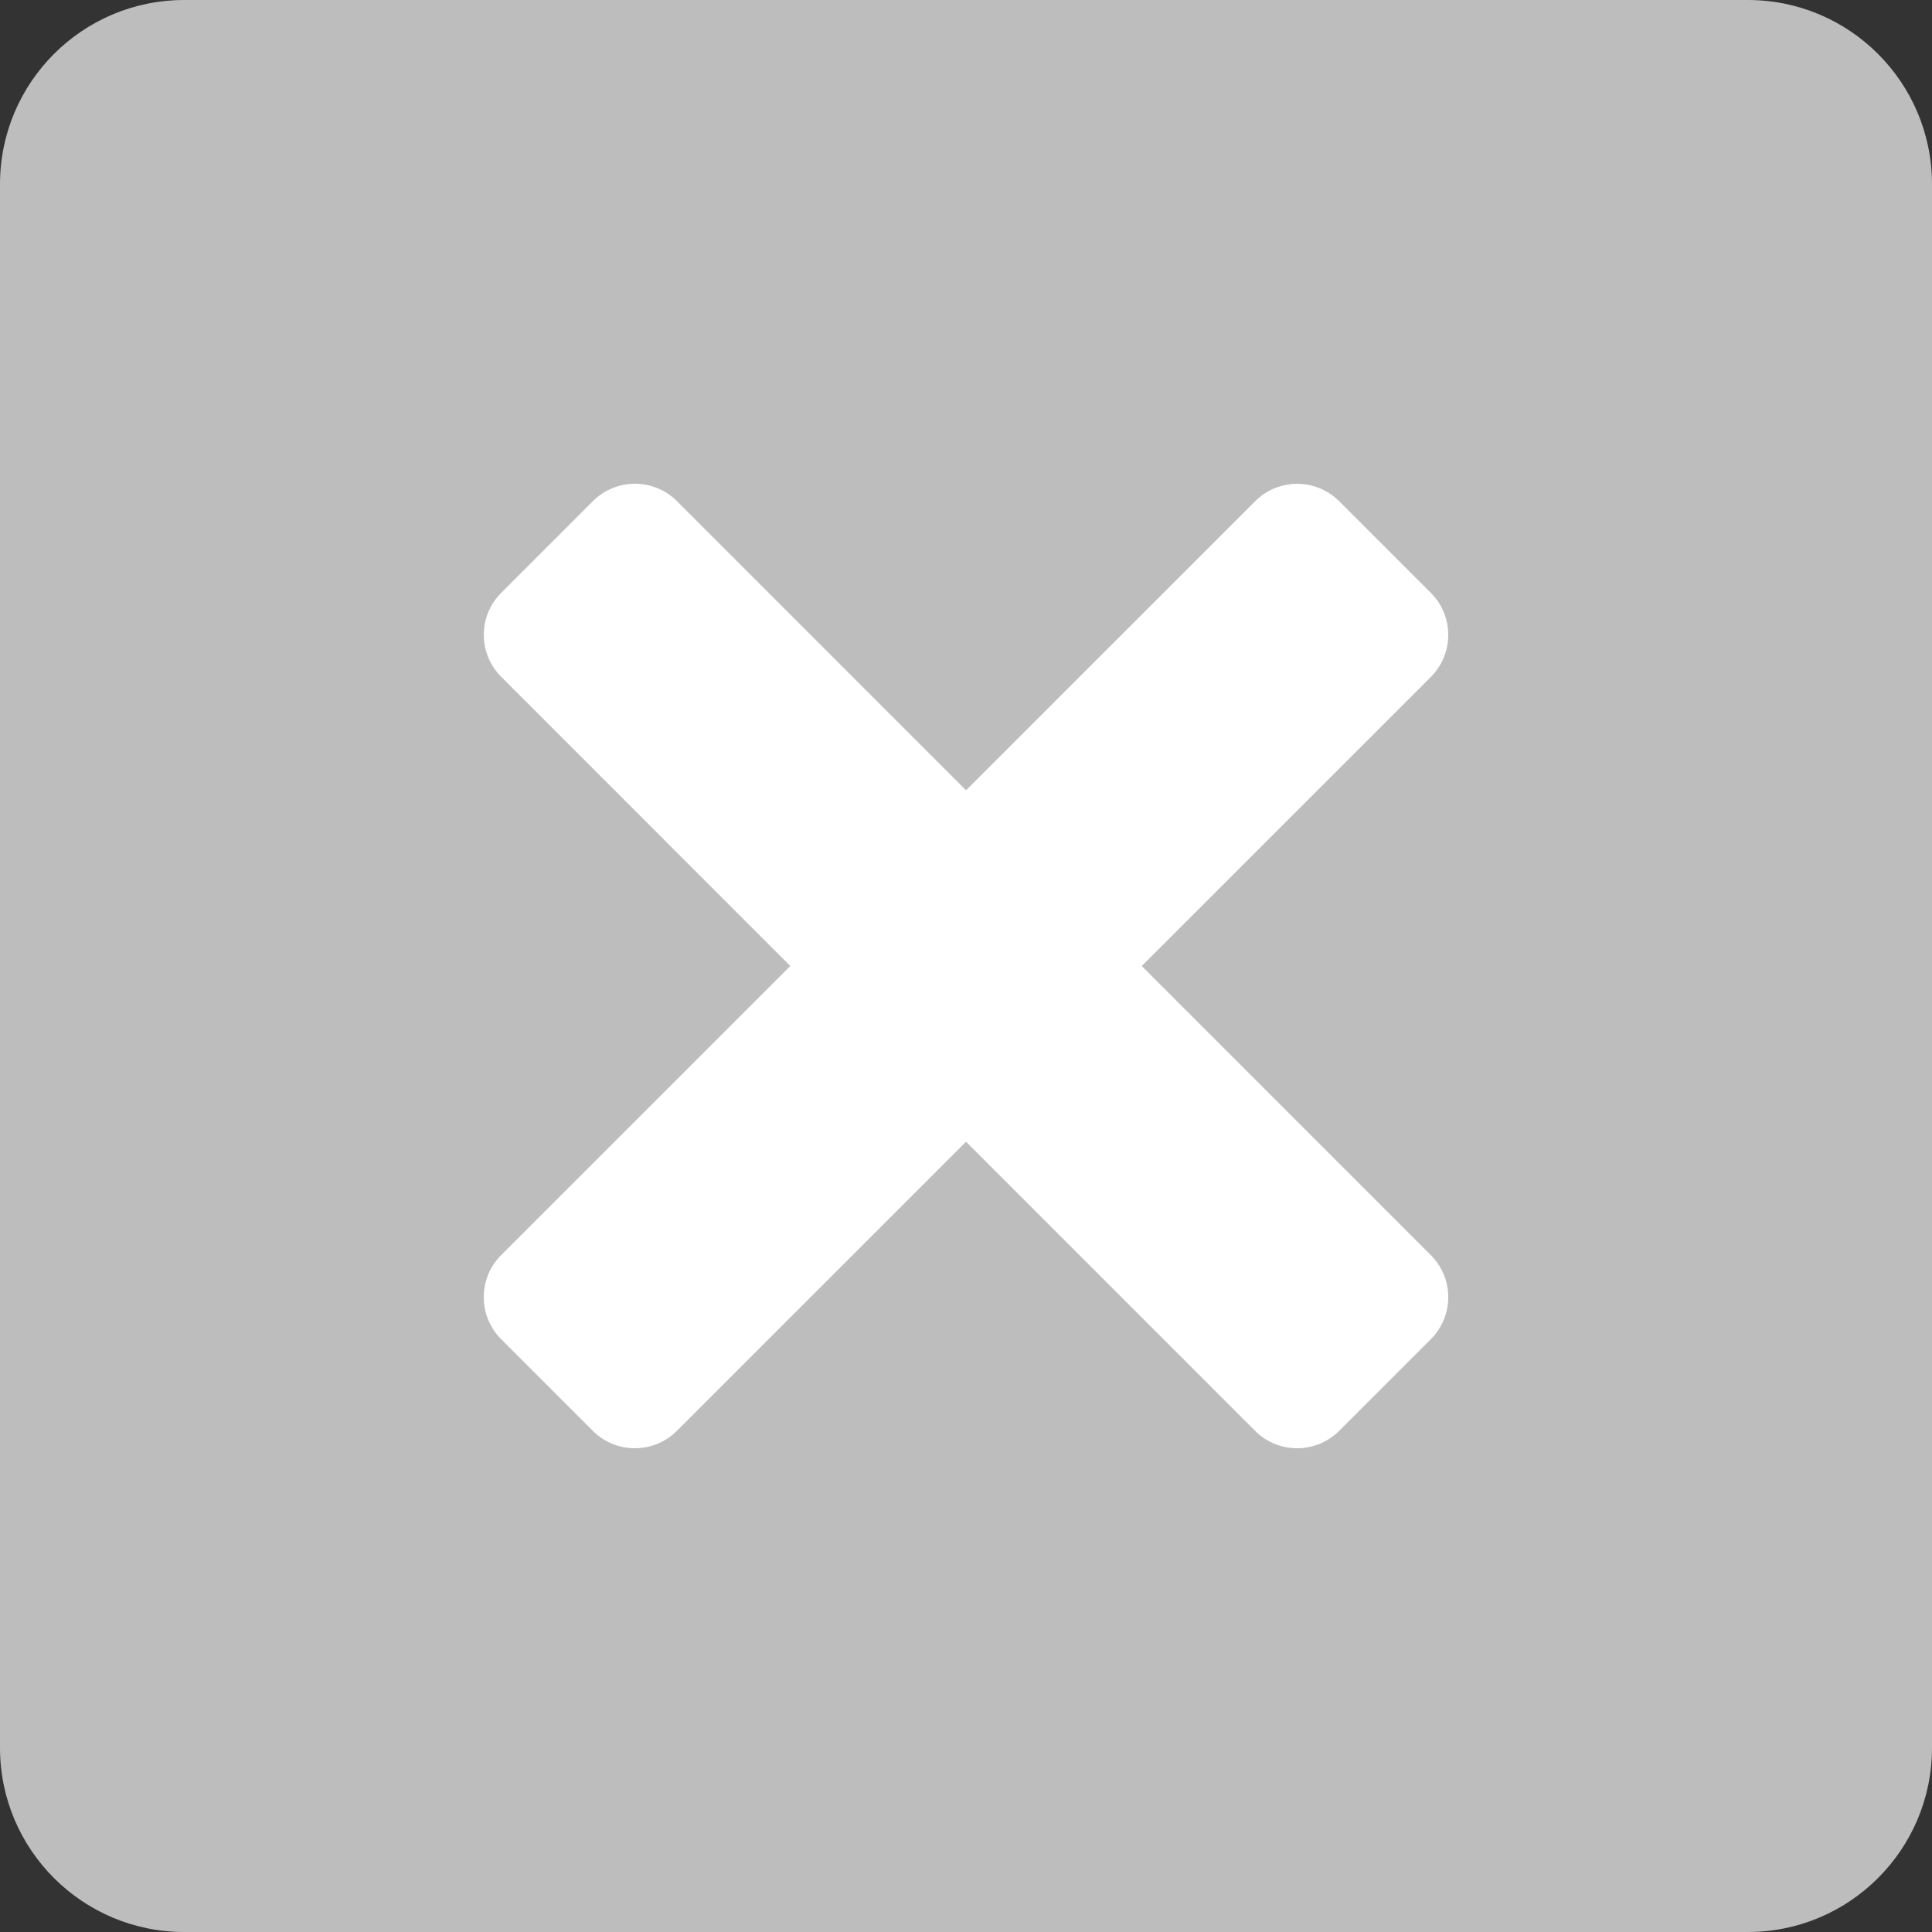 <svg width="29" height="29" viewBox="0 0 29 29" fill="none" xmlns="http://www.w3.org/2000/svg">
<rect x="0" y="0" width="29" height="29" fill="#333333" stroke="none"/>
<g clip-path="url(#clip0)">
<path d="M29 26.235C29 27.762 27.762 29 26.235 29H2.765C1.238 29 0 27.762 0 26.235V2.765C0 1.238 1.238 0 2.765 0H26.235C27.762 0 29 1.238 29 2.765V26.235Z" fill="#BDBDBD"/>
<path d="M21.477 18.84C21.826 19.188 21.826 19.754 21.477 20.102L20.102 21.477C19.753 21.826 19.188 21.826 18.839 21.477L7.524 10.16C7.175 9.812 7.175 9.246 7.524 8.898L8.899 7.523C9.247 7.174 9.813 7.174 10.162 7.523L21.477 18.84Z" fill="white"/>
<path d="M18.84 7.524C19.188 7.175 19.754 7.175 20.102 7.524L21.477 8.899C21.826 9.247 21.826 9.813 21.477 10.162L10.161 21.477C9.812 21.826 9.246 21.826 8.898 21.477L7.523 20.102C7.174 19.753 7.174 19.188 7.523 18.839L18.84 7.524Z" fill="white"/>
</g>
<defs>
<clipPath id="clip0">
<rect width="29" height="29" fill="white"/>
</clipPath>
</defs>
</svg>
